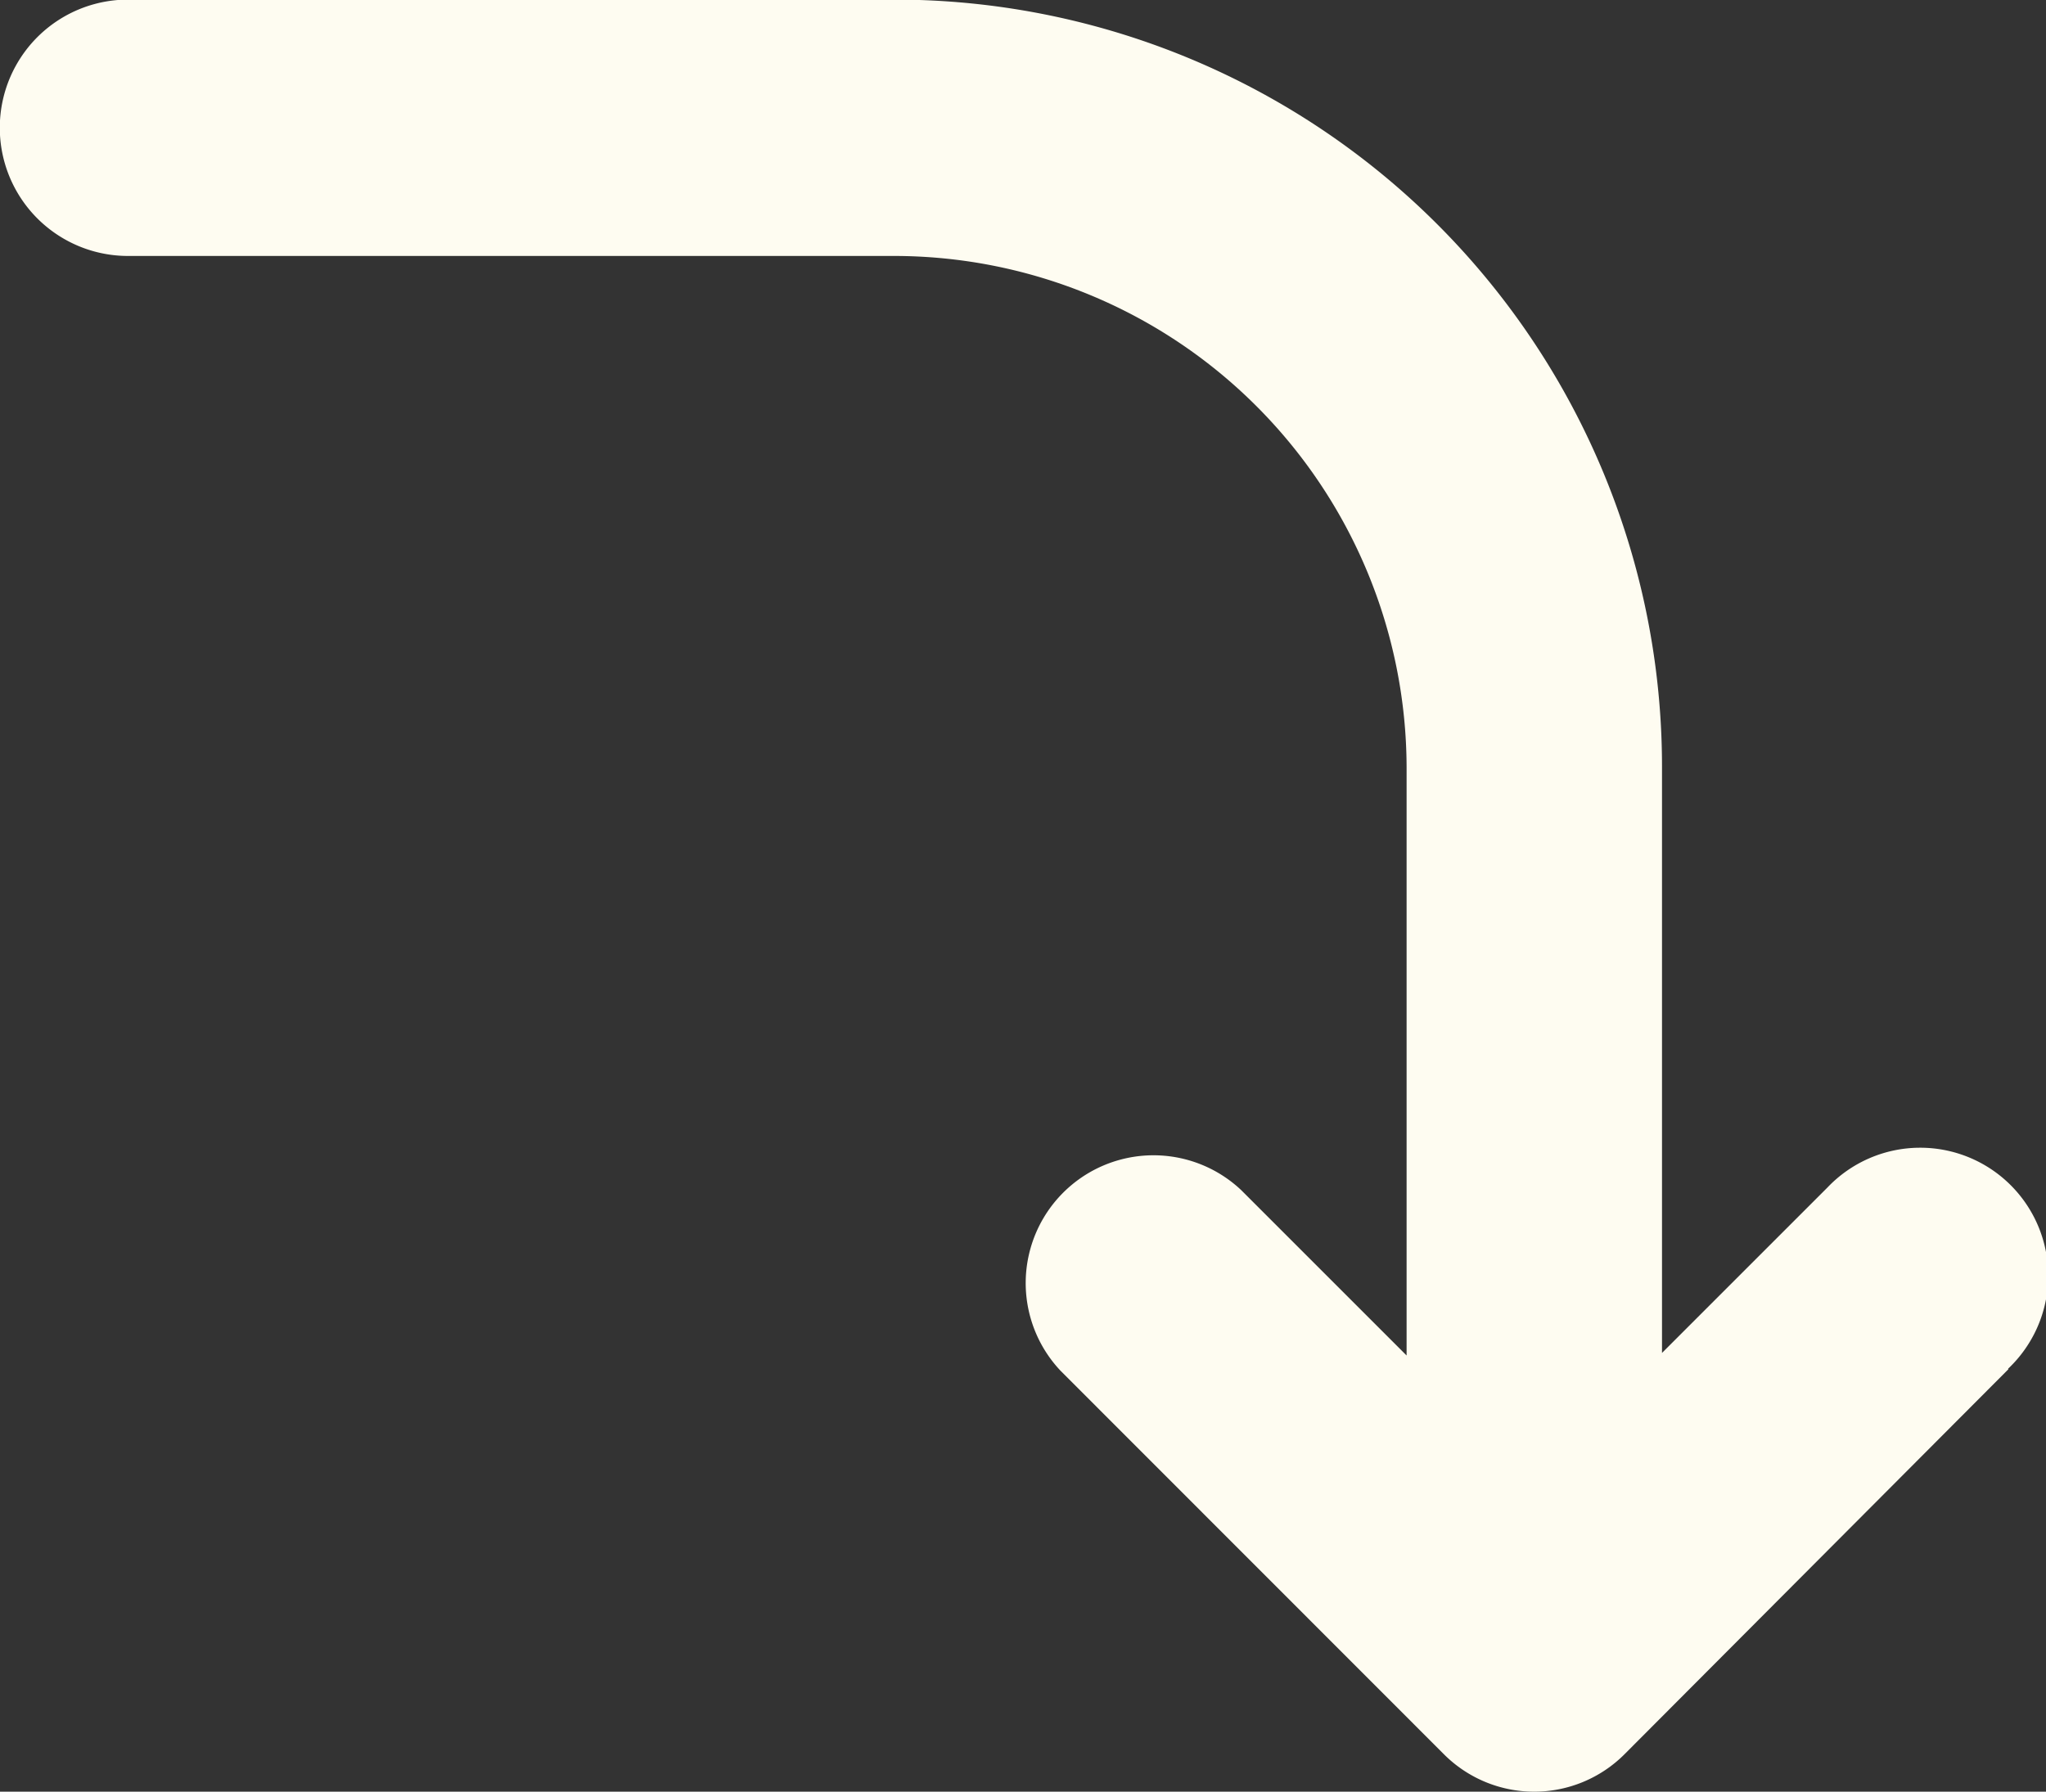 <svg xmlns="http://www.w3.org/2000/svg" width="10.374" height="9.086" viewBox="0 0 10.374 9.086">
  <rect x="0" y="0" width="10.374" height="9.086" fill="#333333" stroke="none"/>
  <g id="noun_down_arrow_4424917" data-name="noun_down arrow_4424917" transform="translate(15.337 450.864)">
    <g id="Слой_2" data-name="Слой 2" transform="translate(-15.337 -450.864)">
      <path id="Path_331" data-name="Path 331" d="M26.846,27.764,24.9,29.716a.647.647,0,0,1-.916,0L22.04,27.771a.648.648,0,0,1,.916-.916l.839.839V24.711A2.6,2.6,0,0,0,21.2,22.118H17.312a.649.649,0,0,1,0-1.3H21.2a3.89,3.89,0,0,1,3.89,3.89v2.973l.839-.839a.649.649,0,1,1,.916.919Z" transform="translate(-16.663 -20.82)" fill="#fefcf1"/>
    </g>
  </g>
</svg>
